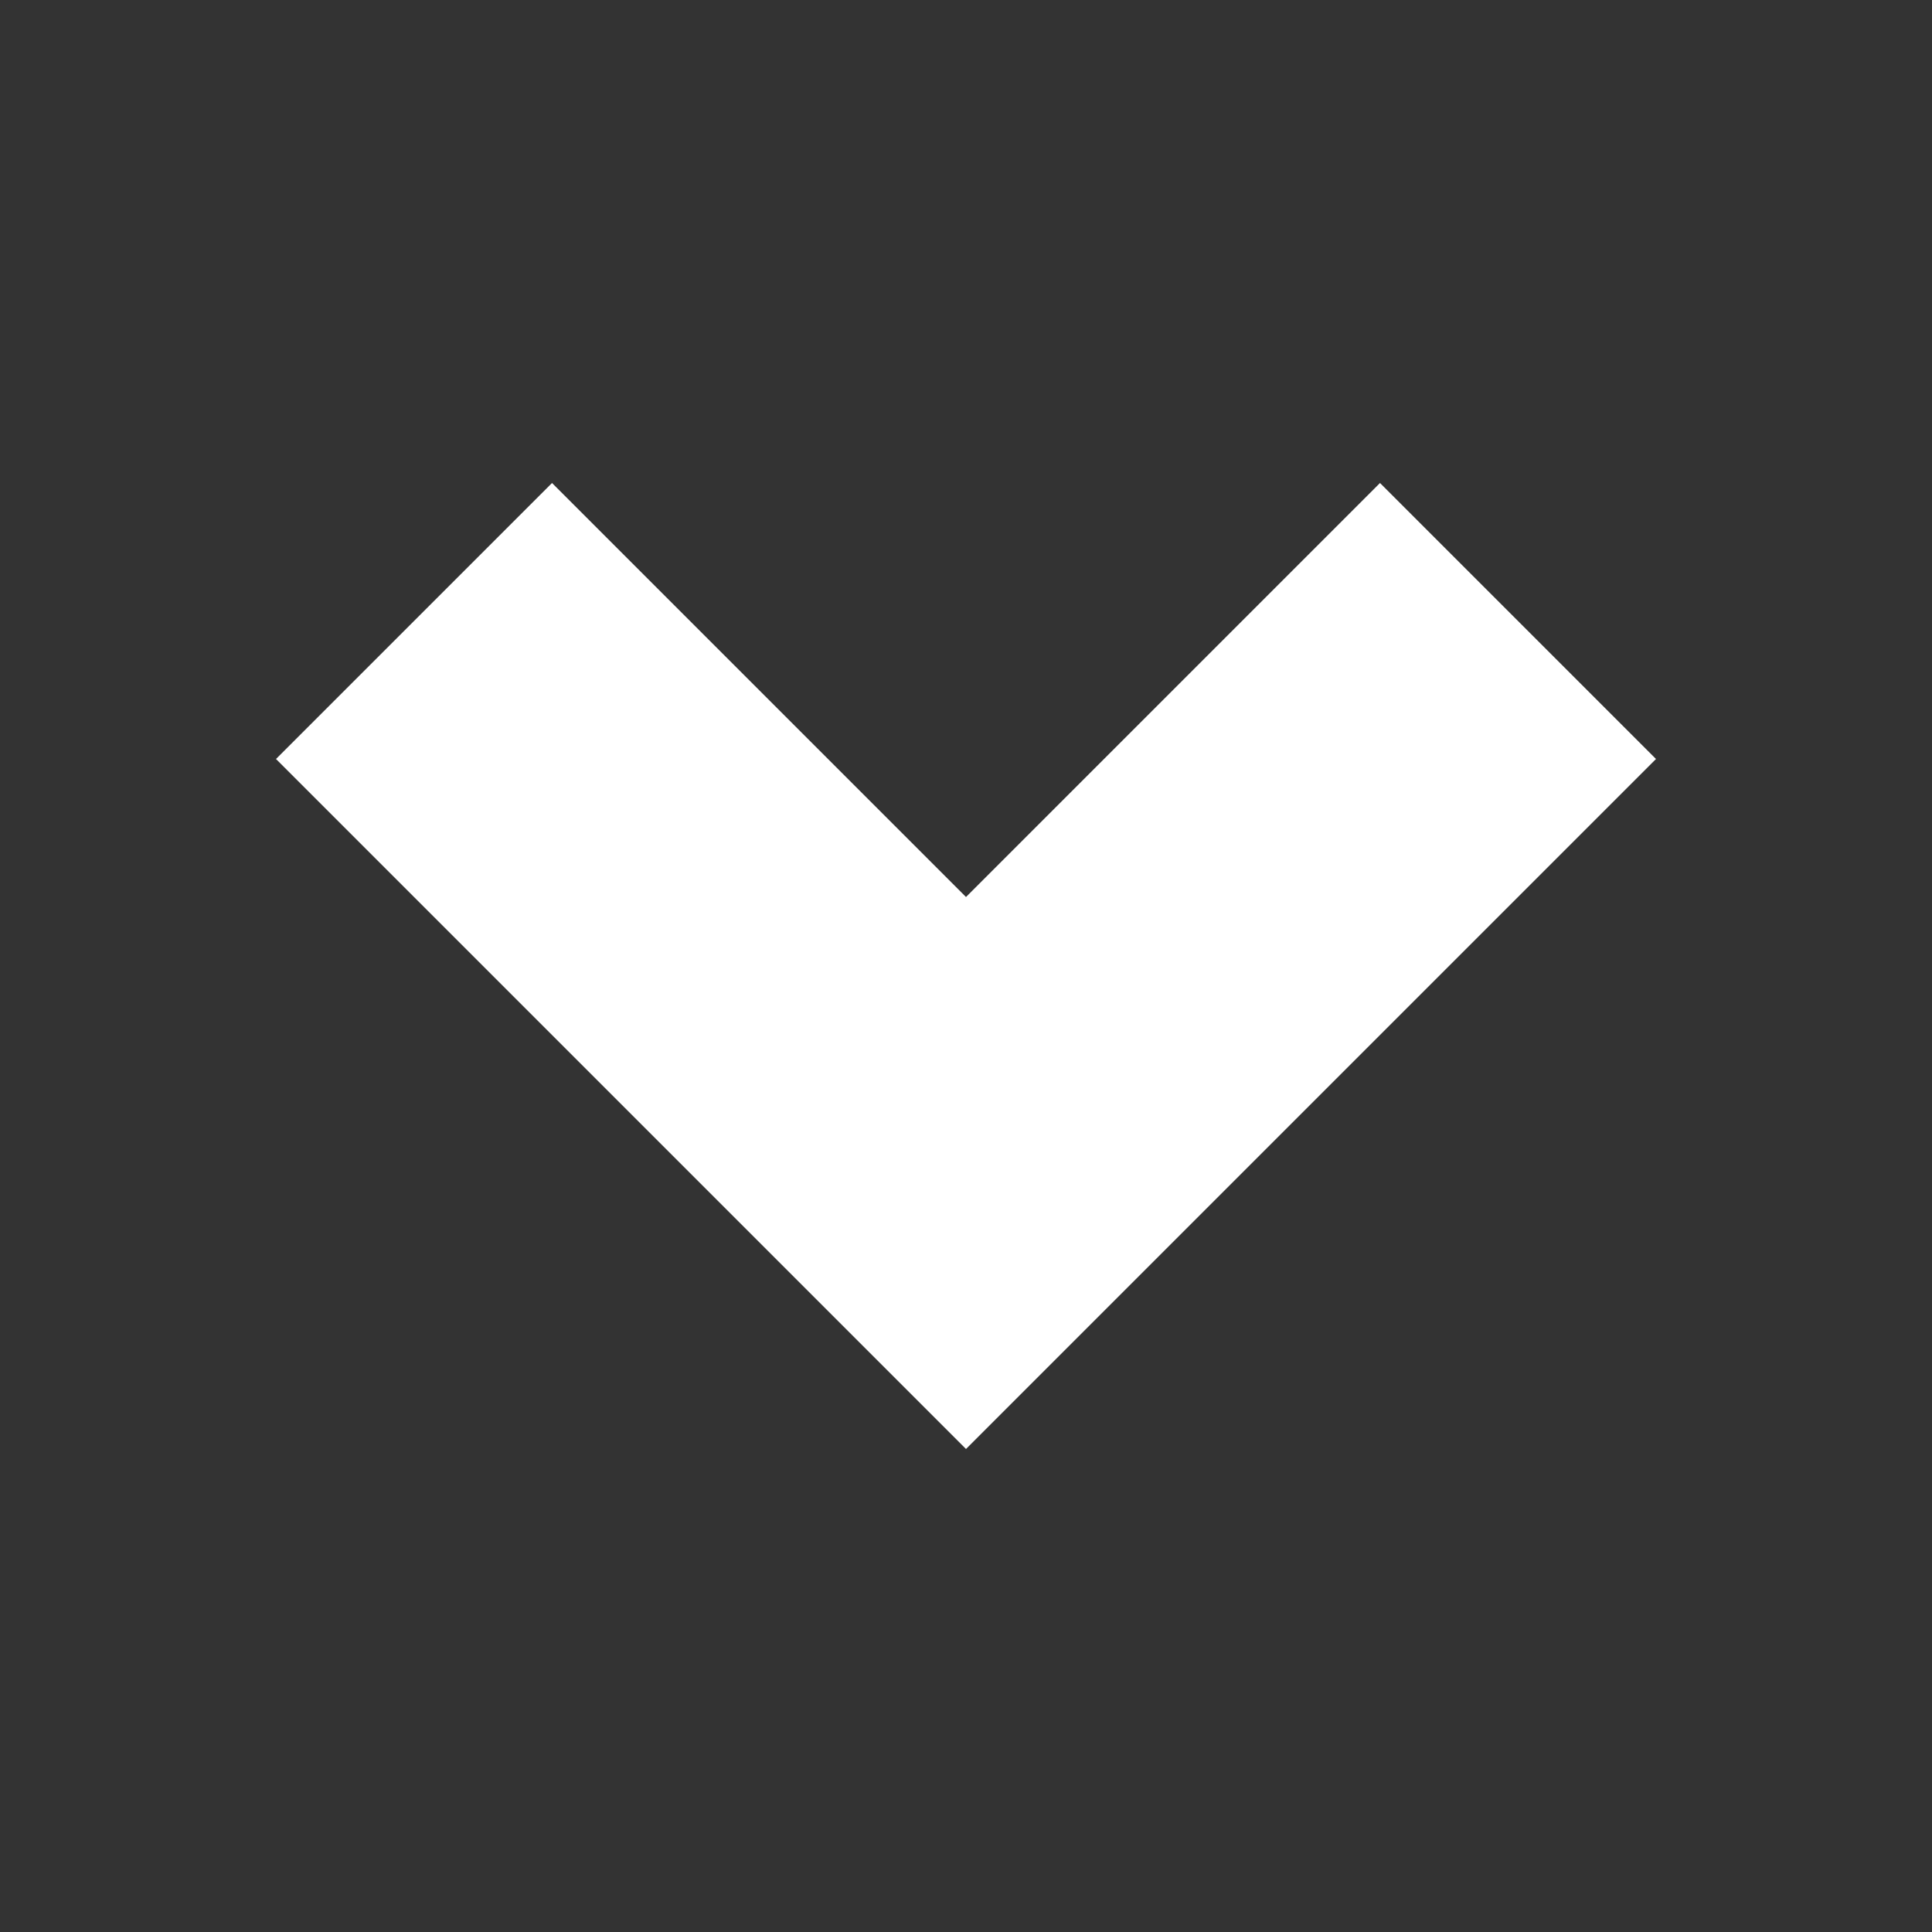 <svg width="48" height="48" viewBox="0 0 48 48" fill="none" xmlns="http://www.w3.org/2000/svg">
<rect x="0" y="0" width="48" height="48" fill="#333333" stroke="none"/>
<path d="M41.143 18.857L34.286 12L24 22.286L13.715 12L6.857 18.857L24 36L41.143 18.857Z" fill="white"/>
</svg>

